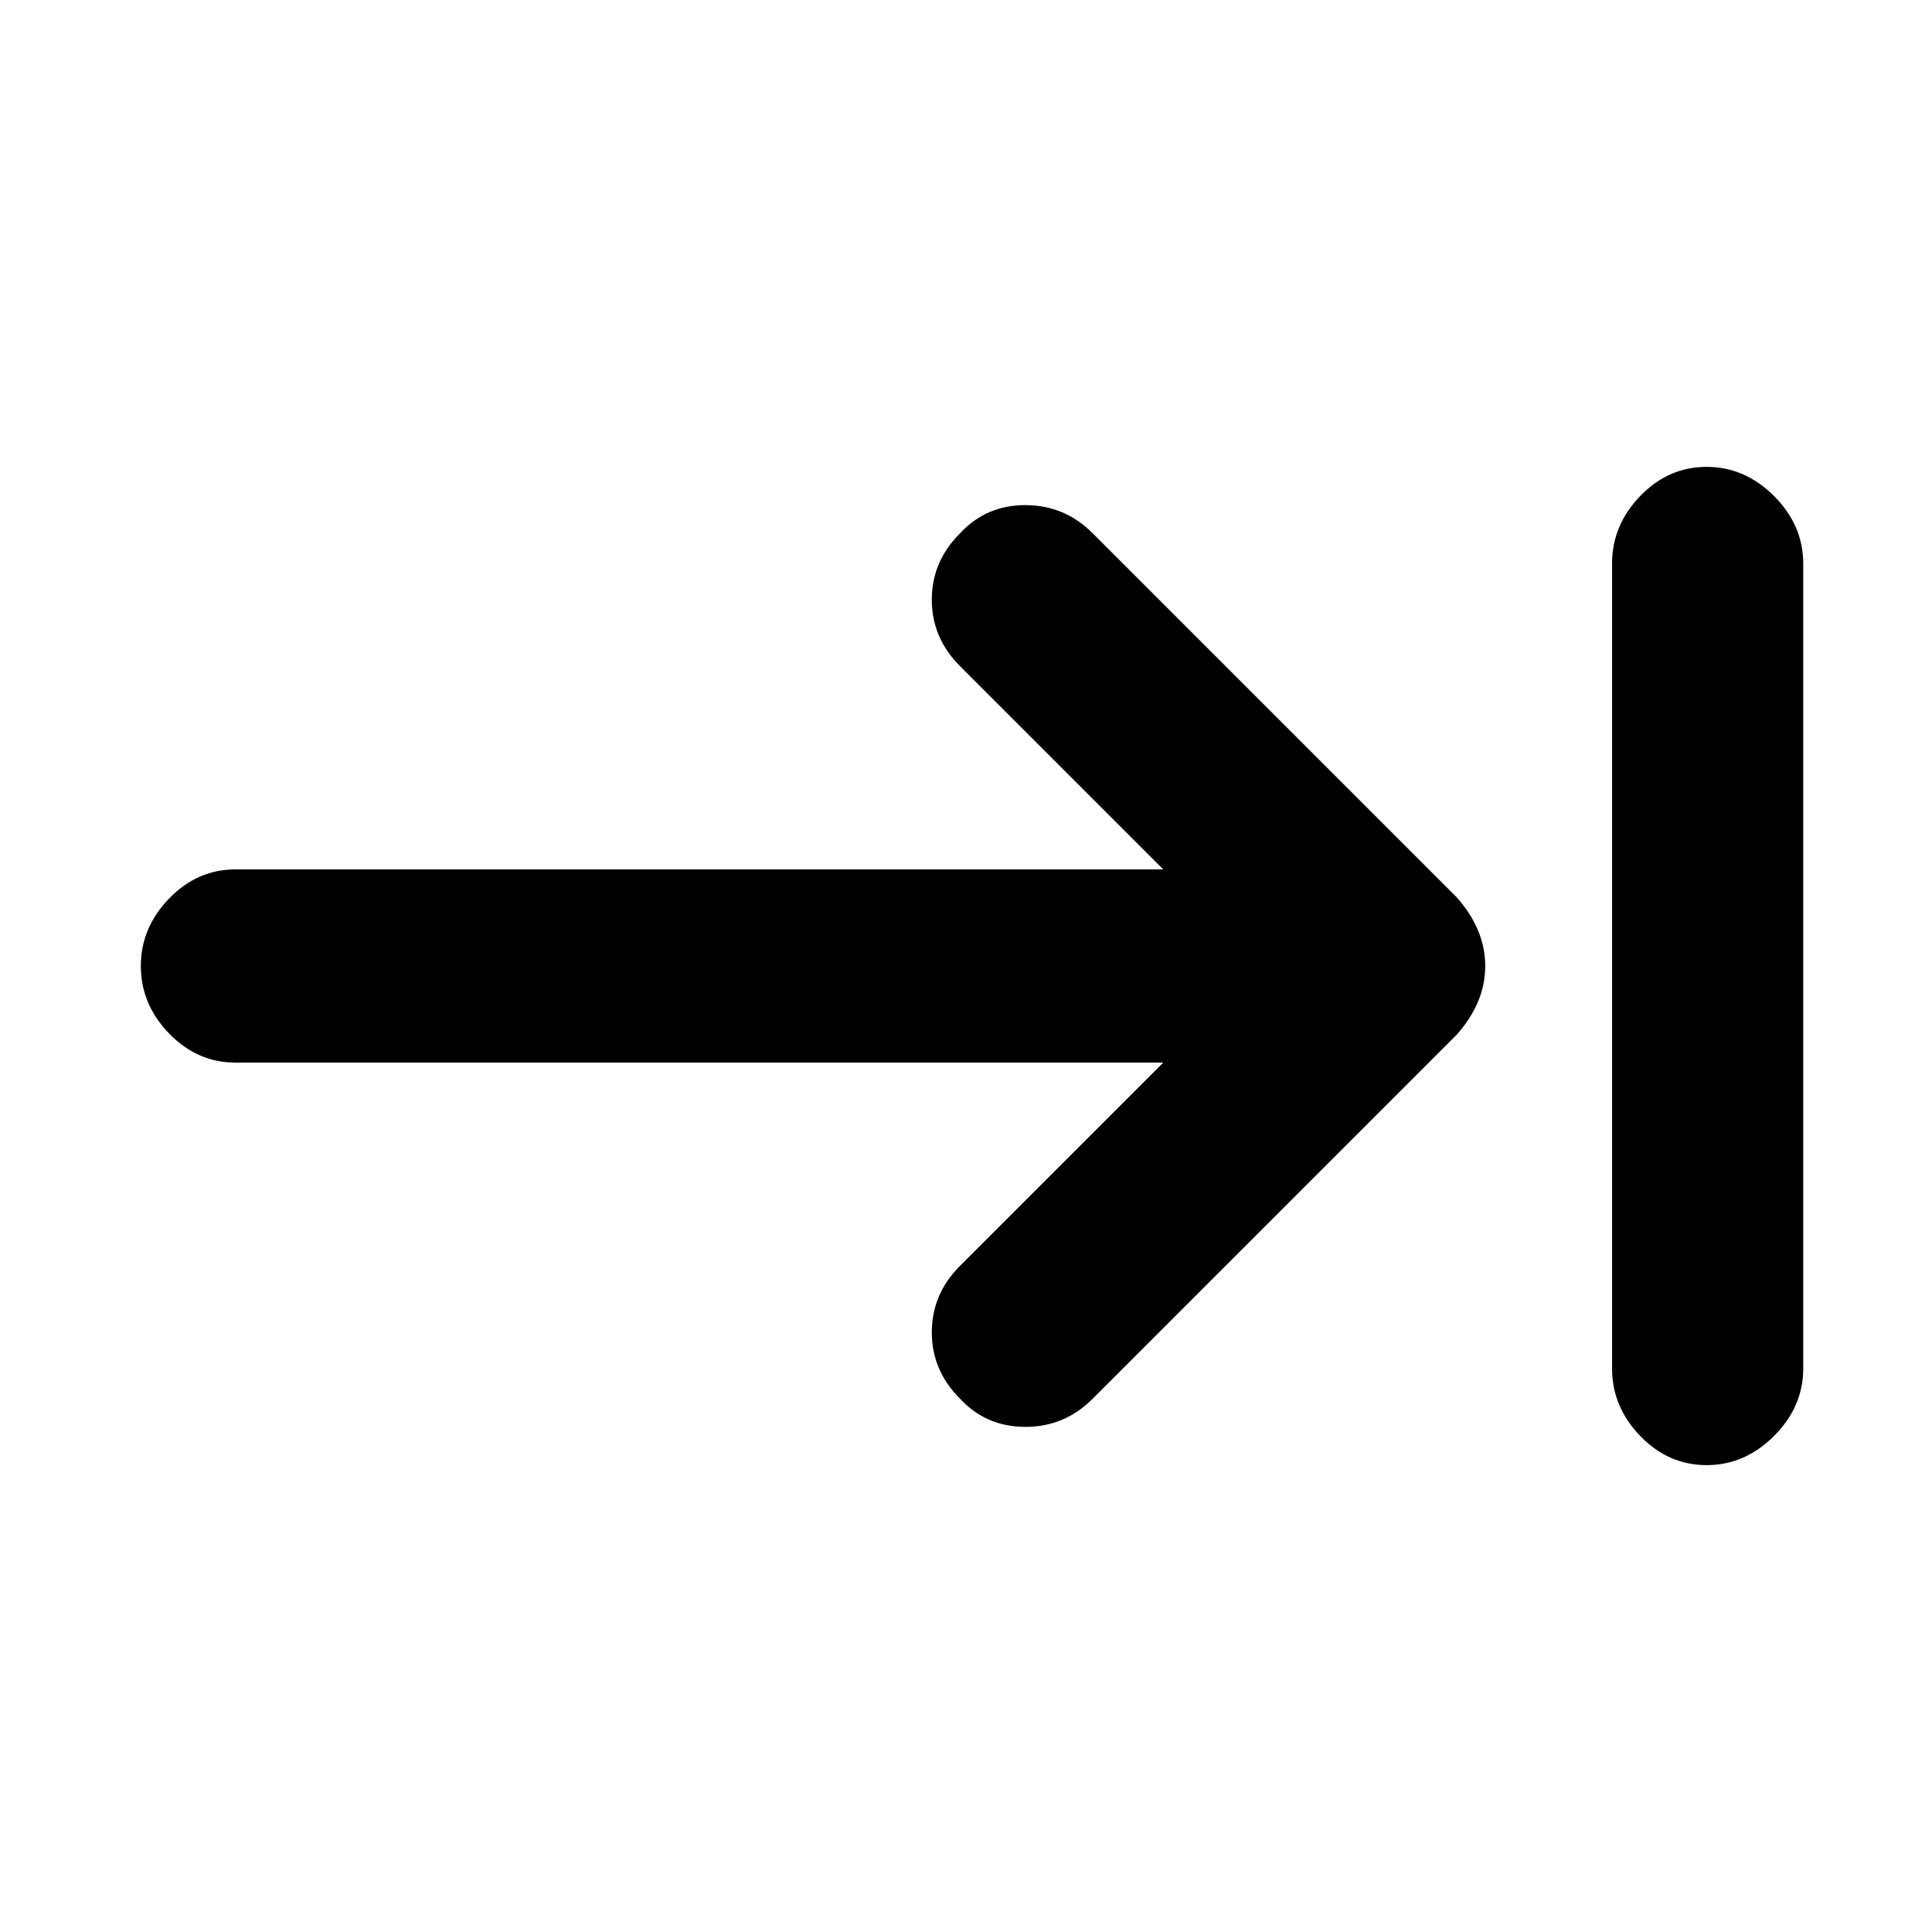 <svg xmlns="http://www.w3.org/2000/svg" height="20" width="20"><path d="M9.938 14.479Q9.646 14.188 9.646 13.792Q9.646 13.396 9.938 13.104L12.042 11H2.438Q2.042 11 1.75 10.698Q1.458 10.396 1.458 10Q1.458 9.604 1.75 9.302Q2.042 9 2.438 9H12.042L9.938 6.896Q9.646 6.604 9.646 6.208Q9.646 5.812 9.938 5.521Q10.208 5.229 10.615 5.229Q11.021 5.229 11.312 5.521L15.083 9.292Q15.229 9.458 15.302 9.635Q15.375 9.812 15.375 10Q15.375 10.188 15.302 10.365Q15.229 10.542 15.083 10.708L11.312 14.479Q11.021 14.771 10.615 14.771Q10.208 14.771 9.938 14.479ZM17.667 15.167Q17.271 15.167 16.979 14.865Q16.688 14.562 16.688 14.167V5.833Q16.688 5.438 16.979 5.135Q17.271 4.833 17.667 4.833Q18.062 4.833 18.365 5.135Q18.667 5.438 18.667 5.833V14.167Q18.667 14.562 18.365 14.865Q18.062 15.167 17.667 15.167Z"/></svg>